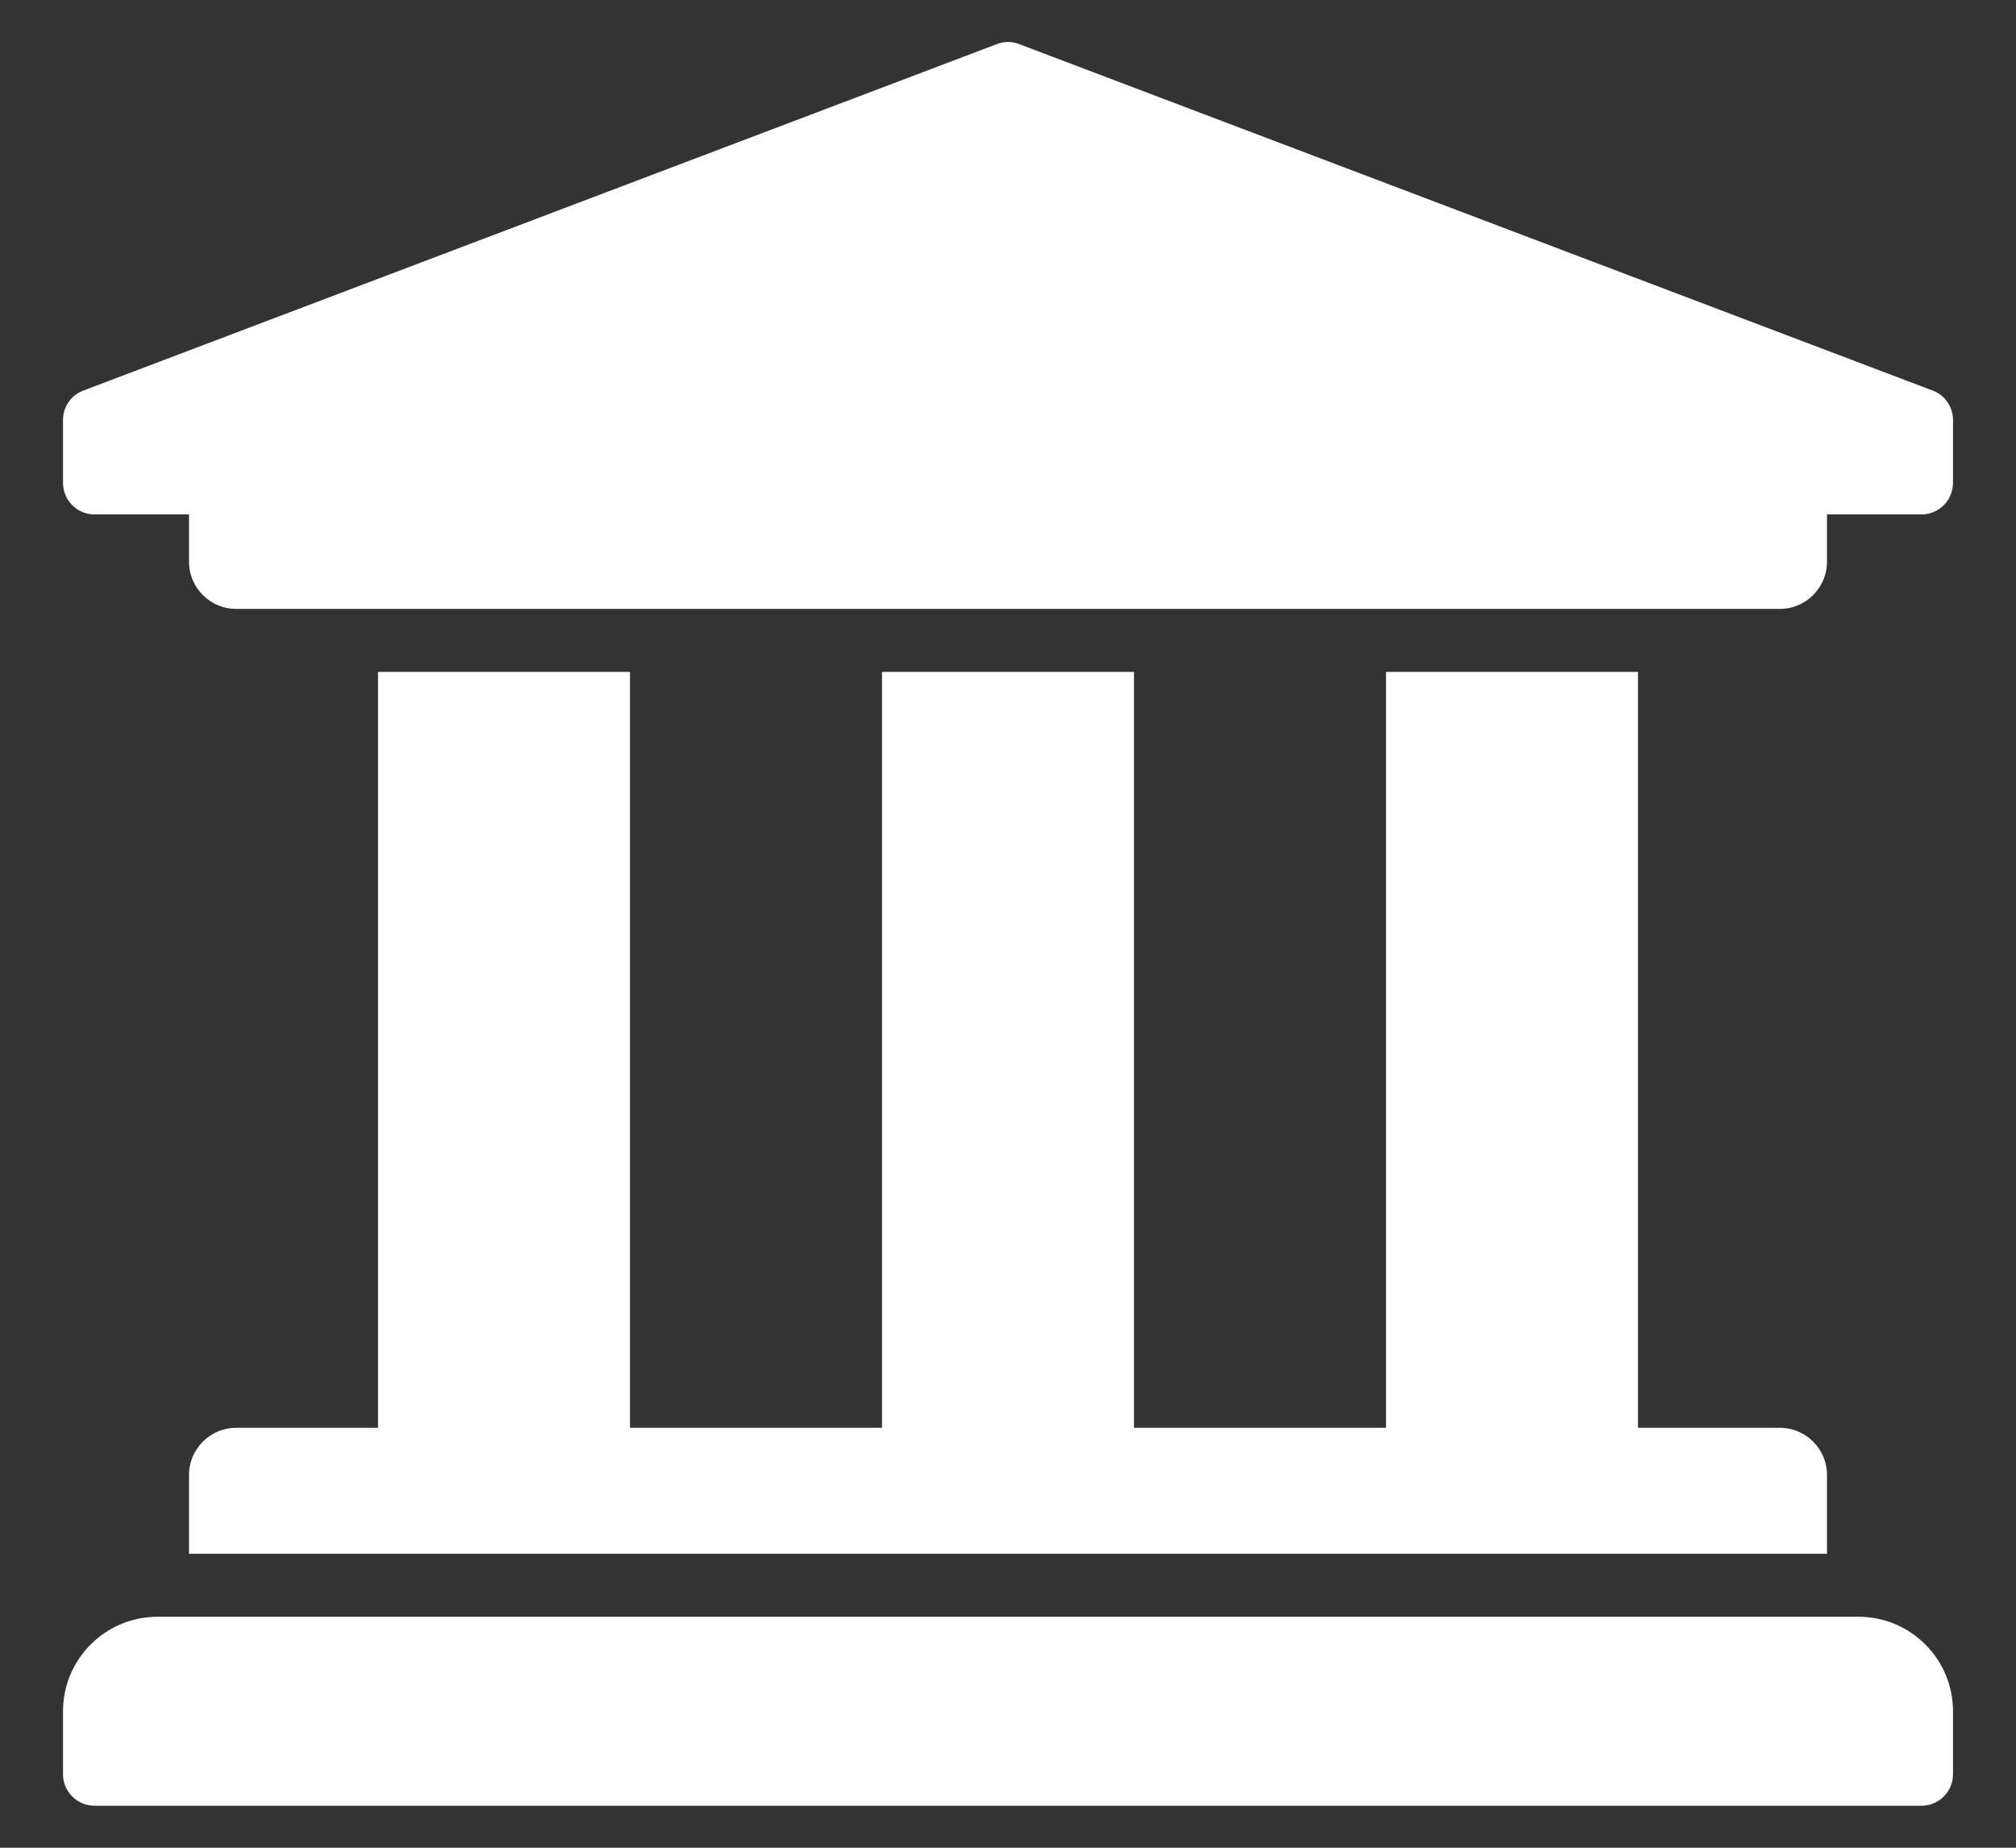 <svg width="24" height="22" viewBox="0 0 24 22" fill="none" xmlns="http://www.w3.org/2000/svg">
<rect x="0" y="0" width="24" height="22" fill="#333333" stroke="none"/>
<path d="M23.25 5V5.75C23.25 5.849 23.21 5.945 23.14 6.015C23.07 6.085 22.974 6.125 22.875 6.125H21.75V6.688C21.75 6.998 21.498 7.25 21.188 7.25H2.812C2.502 7.25 2.25 6.998 2.25 6.688V6.125H1.125C1.026 6.125 0.93 6.085 0.86 6.015C0.79 5.945 0.75 5.849 0.75 5.75V5C0.75 4.926 0.772 4.853 0.813 4.792C0.854 4.73 0.913 4.682 0.982 4.654L11.857 0.529C11.948 0.49 12.052 0.49 12.143 0.529L23.018 4.654C23.087 4.682 23.145 4.73 23.187 4.792C23.228 4.853 23.25 4.926 23.25 5ZM22.125 19.25H1.875C1.254 19.25 0.75 19.754 0.75 20.375V21.125C0.75 21.224 0.79 21.32 0.86 21.39C0.93 21.46 1.026 21.5 1.125 21.5H22.875C22.974 21.5 23.07 21.46 23.14 21.39C23.21 21.32 23.25 21.224 23.25 21.125V20.375C23.25 19.754 22.746 19.25 22.125 19.25ZM4.5 8V17H2.812C2.502 17 2.25 17.252 2.25 17.562V18.5H21.75V17.562C21.75 17.252 21.498 17 21.188 17H19.5V8H16.5V17H13.5V8H10.5V17H7.5V8H4.5Z" fill="white"/>
</svg>
